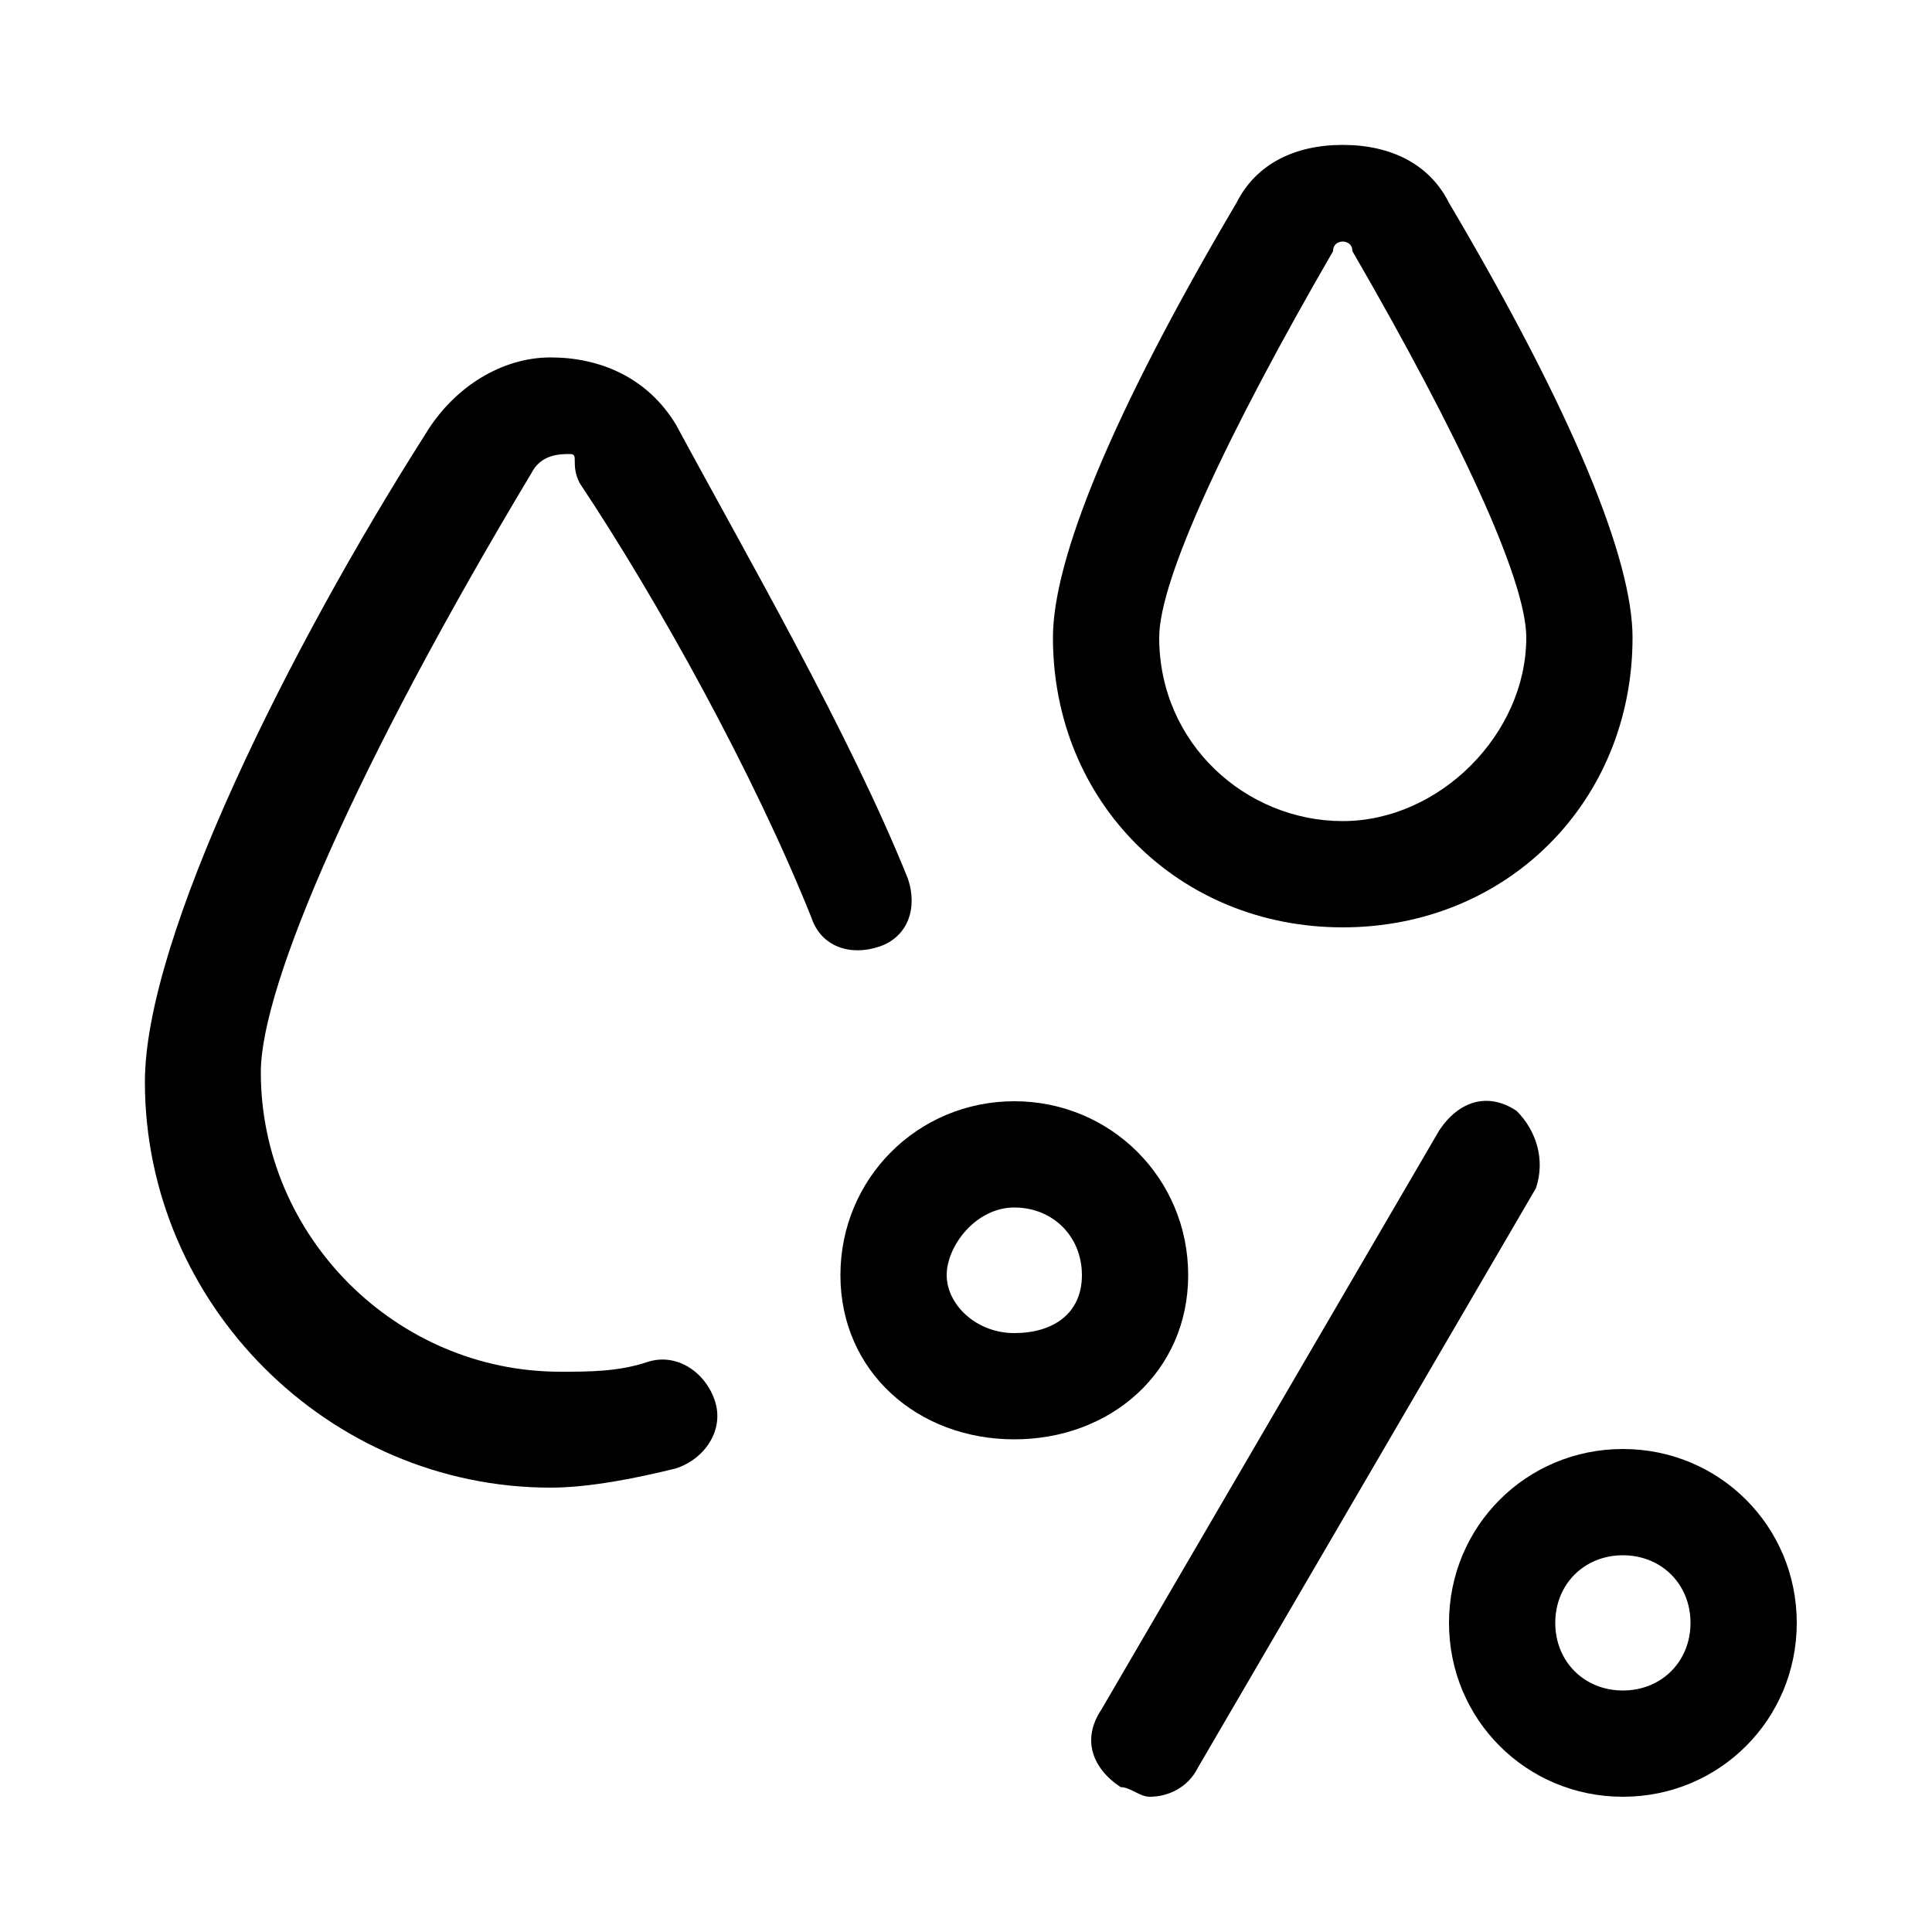 <?xml version="1.0" encoding="utf-8"?>
<!-- Generator: Adobe Illustrator 27.4.1, SVG Export Plug-In . SVG Version: 6.00 Build 0)  -->
<svg version="1.1" id="icons" xmlns="http://www.w3.org/2000/svg" xmlns:xlink="http://www.w3.org/1999/xlink" x="0px" y="0px"
	 viewBox="0 0 20 20" style="enable-background:new 0 0 20 20;" xml:space="preserve">
<g>
	<path d="M9.1,9.8c0.3-0.1,0.4-0.4,0.3-0.7C8.8,7.6,7.7,5.7,7,4.4C6.7,3.9,6.2,3.7,5.7,3.7s-1,0.3-1.3,0.8C3,6.7,1.5,9.7,1.5,11.2
		c0,2.3,1.9,4.2,4.2,4.2c0.4,0,0.9-0.1,1.3-0.2c0.3-0.1,0.5-0.4,0.4-0.7c-0.1-0.3-0.4-0.5-0.7-0.4c-0.3,0.1-0.6,0.1-0.9,0.1
		c-1.7,0-3.1-1.4-3.1-3.1c0-0.9,1-3.2,2.8-6.2c0.1-0.2,0.3-0.2,0.4-0.2S5.9,4.8,6,5C6.8,6.2,7.8,8,8.4,9.5C8.5,9.8,8.8,9.9,9.1,9.8z
		"/>
	<path d="M13.9,9.6c1.7,0,3-1.3,3-3c0-0.8-0.6-2.3-1.9-4.5c-0.2-0.4-0.6-0.6-1.1-0.6h0c-0.5,0-0.9,0.2-1.1,0.6
		c-1.3,2.2-1.9,3.7-1.9,4.5C10.9,8.3,12.2,9.6,13.9,9.6z M13.8,2.6c0-0.1,0.1-0.1,0.1-0.1s0.1,0,0.1,0.1c1.1,1.9,1.8,3.4,1.8,4
		c0,1-0.9,1.9-1.9,1.9S12,7.7,12,6.6C12,6,12.7,4.5,13.8,2.6z"/>
	<path d="M12.3,13.2c0-1-0.8-1.8-1.8-1.8s-1.8,0.8-1.8,1.8s0.8,1.7,1.8,1.7S12.3,14.2,12.3,13.2z M10.5,13.8c-0.4,0-0.7-0.3-0.7-0.6
		s0.3-0.7,0.7-0.7s0.7,0.3,0.7,0.7S10.9,13.8,10.5,13.8z"/>
	<path d="M16.8,15c-1,0-1.8,0.8-1.8,1.8s0.8,1.8,1.8,1.8s1.8-0.8,1.8-1.8S17.8,15,16.8,15z M16.8,17.5c-0.4,0-0.7-0.3-0.7-0.7
		s0.3-0.7,0.7-0.7s0.7,0.3,0.7,0.7S17.2,17.5,16.8,17.5z"/>
	<path d="M15.7,11.5c-0.3-0.2-0.6-0.1-0.8,0.2l-3.5,6c-0.2,0.3-0.1,0.6,0.2,0.8c0.1,0,0.2,0.1,0.3,0.1c0.2,0,0.4-0.1,0.5-0.3l3.5-6
		C16,12,15.9,11.7,15.7,11.5z"/>
</g>
</svg>
